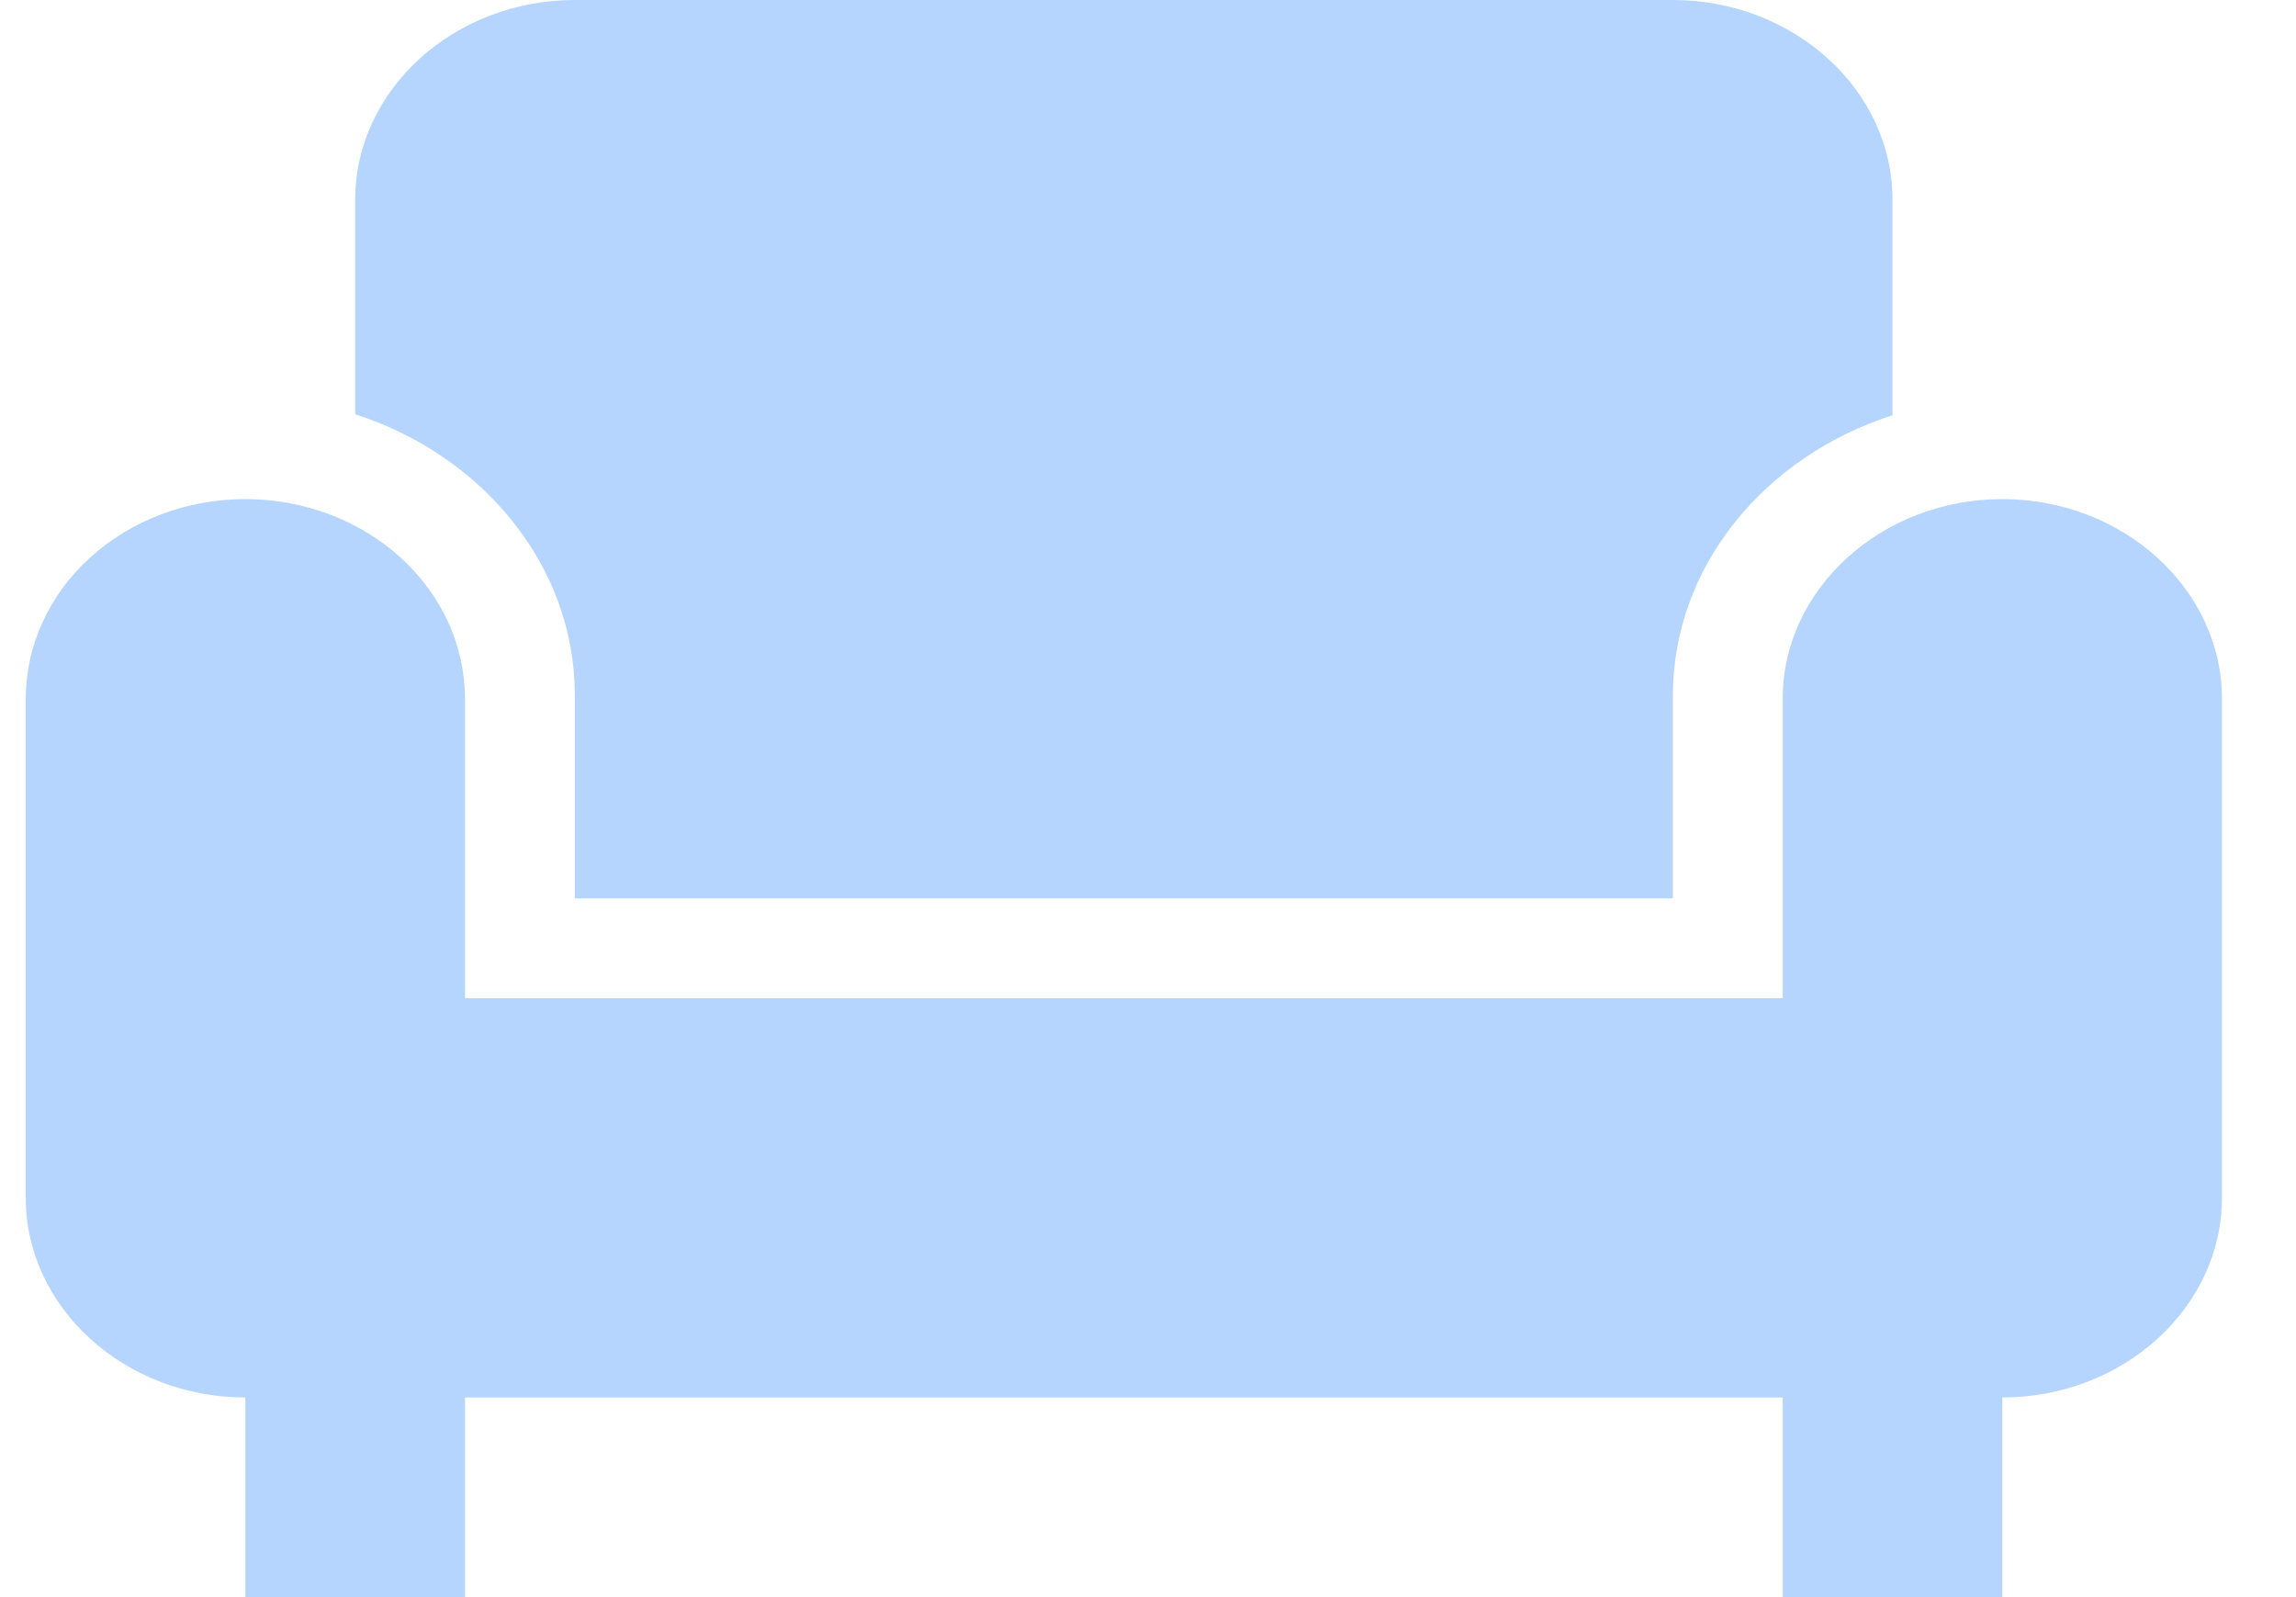 <svg width="23" height="16" viewBox="0 0 23 16" fill="none" xmlns="http://www.w3.org/2000/svg">
<path d="M3.558 4.15V2C3.558 0.9 4.548 0 5.758 0H16.758C17.968 0 18.958 0.9 18.958 2V4.16C17.682 4.57 16.758 5.67 16.758 6.97V9H5.758V6.96C5.758 5.67 4.834 4.56 3.558 4.15ZM20.058 5C18.848 5 17.858 5.9 17.858 7V10H4.658V7C4.658 6.47 4.426 5.961 4.013 5.586C3.601 5.211 3.041 5 2.458 5C1.874 5 1.315 5.211 0.902 5.586C0.49 5.961 0.258 6.47 0.258 7V12C0.258 13.1 1.248 14 2.458 14V16H4.658V14H17.858V16H20.058V14C21.268 14 22.258 13.1 22.258 12V7C22.258 5.9 21.268 5 20.058 5Z" fill="#B5D5FF"/>
</svg>
